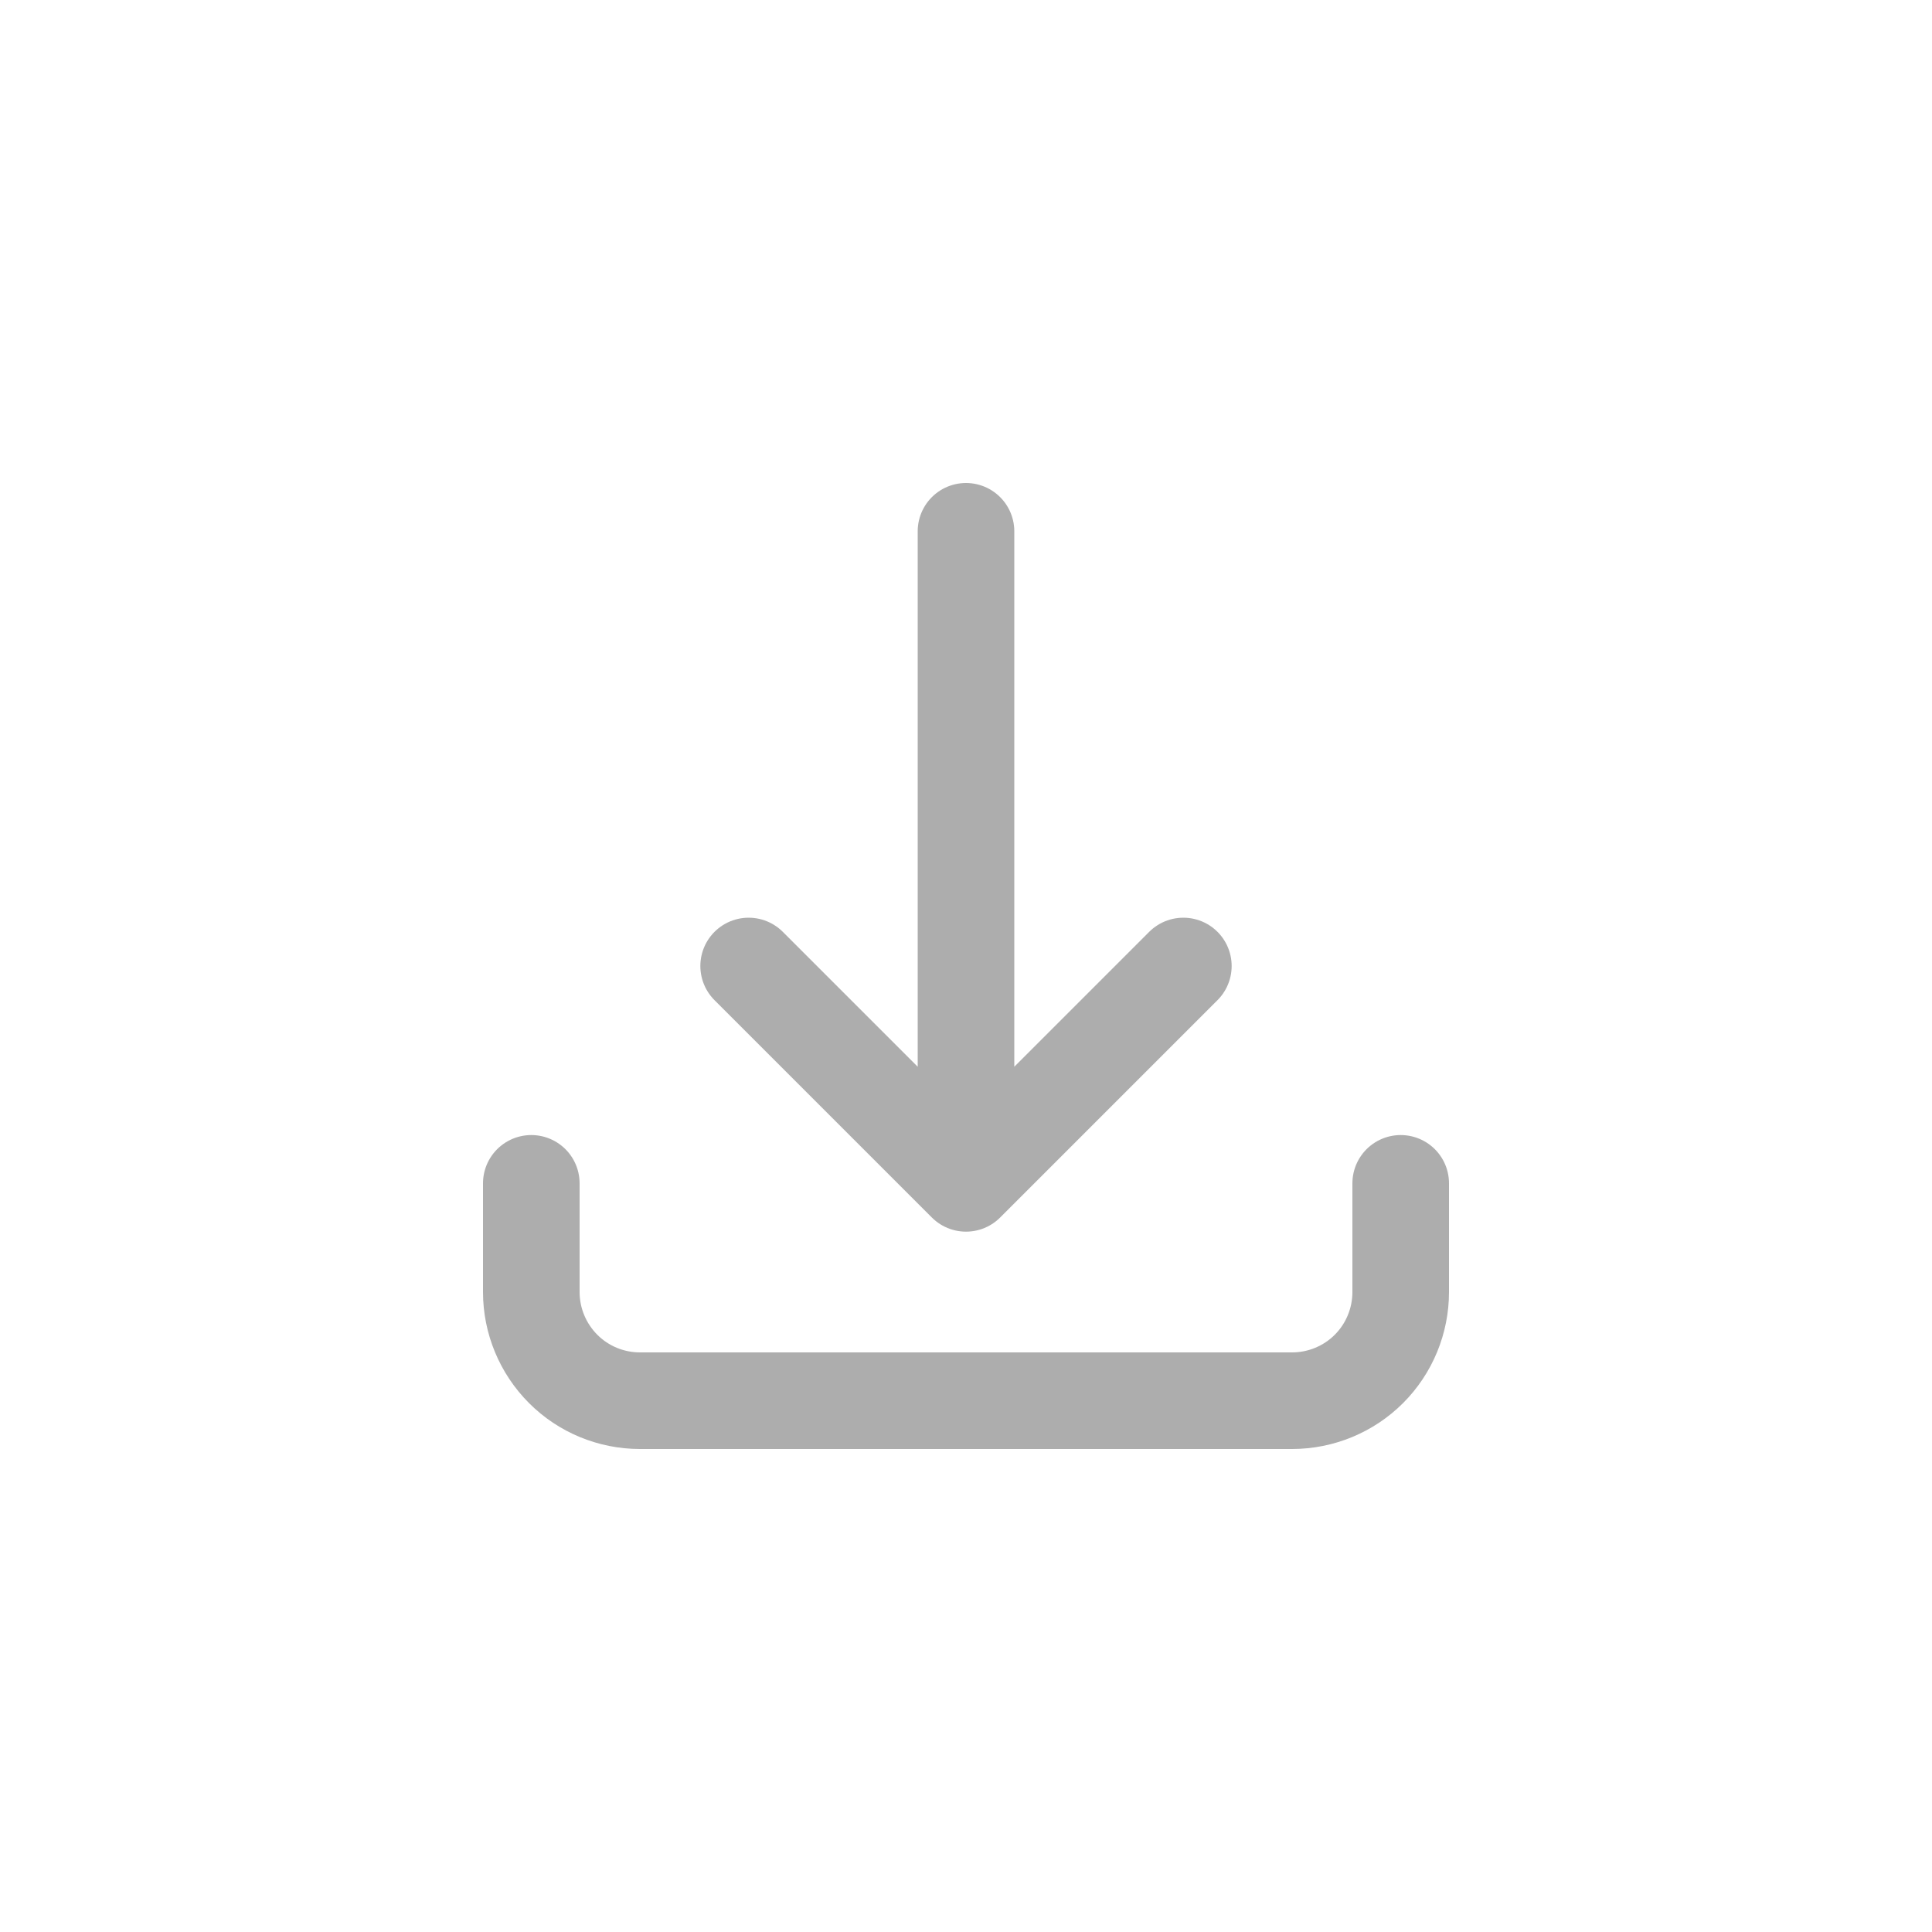 <svg width="20" height="20" viewBox="0 0 20 20" fill="none" xmlns="http://www.w3.org/2000/svg">
<path d="M5.5 12.25V13.375C5.5 13.673 5.619 13.96 5.83 14.171C6.04 14.382 6.327 14.5 6.625 14.5H13.375C13.673 14.5 13.96 14.382 14.171 14.171C14.382 13.96 14.5 13.673 14.5 13.375V12.25M12.25 10L10 12.25M10 12.25L7.75 10M10 12.25V5.5" stroke="#ADADAD" stroke-linecap="round" stroke-linejoin="round"/>
</svg>
